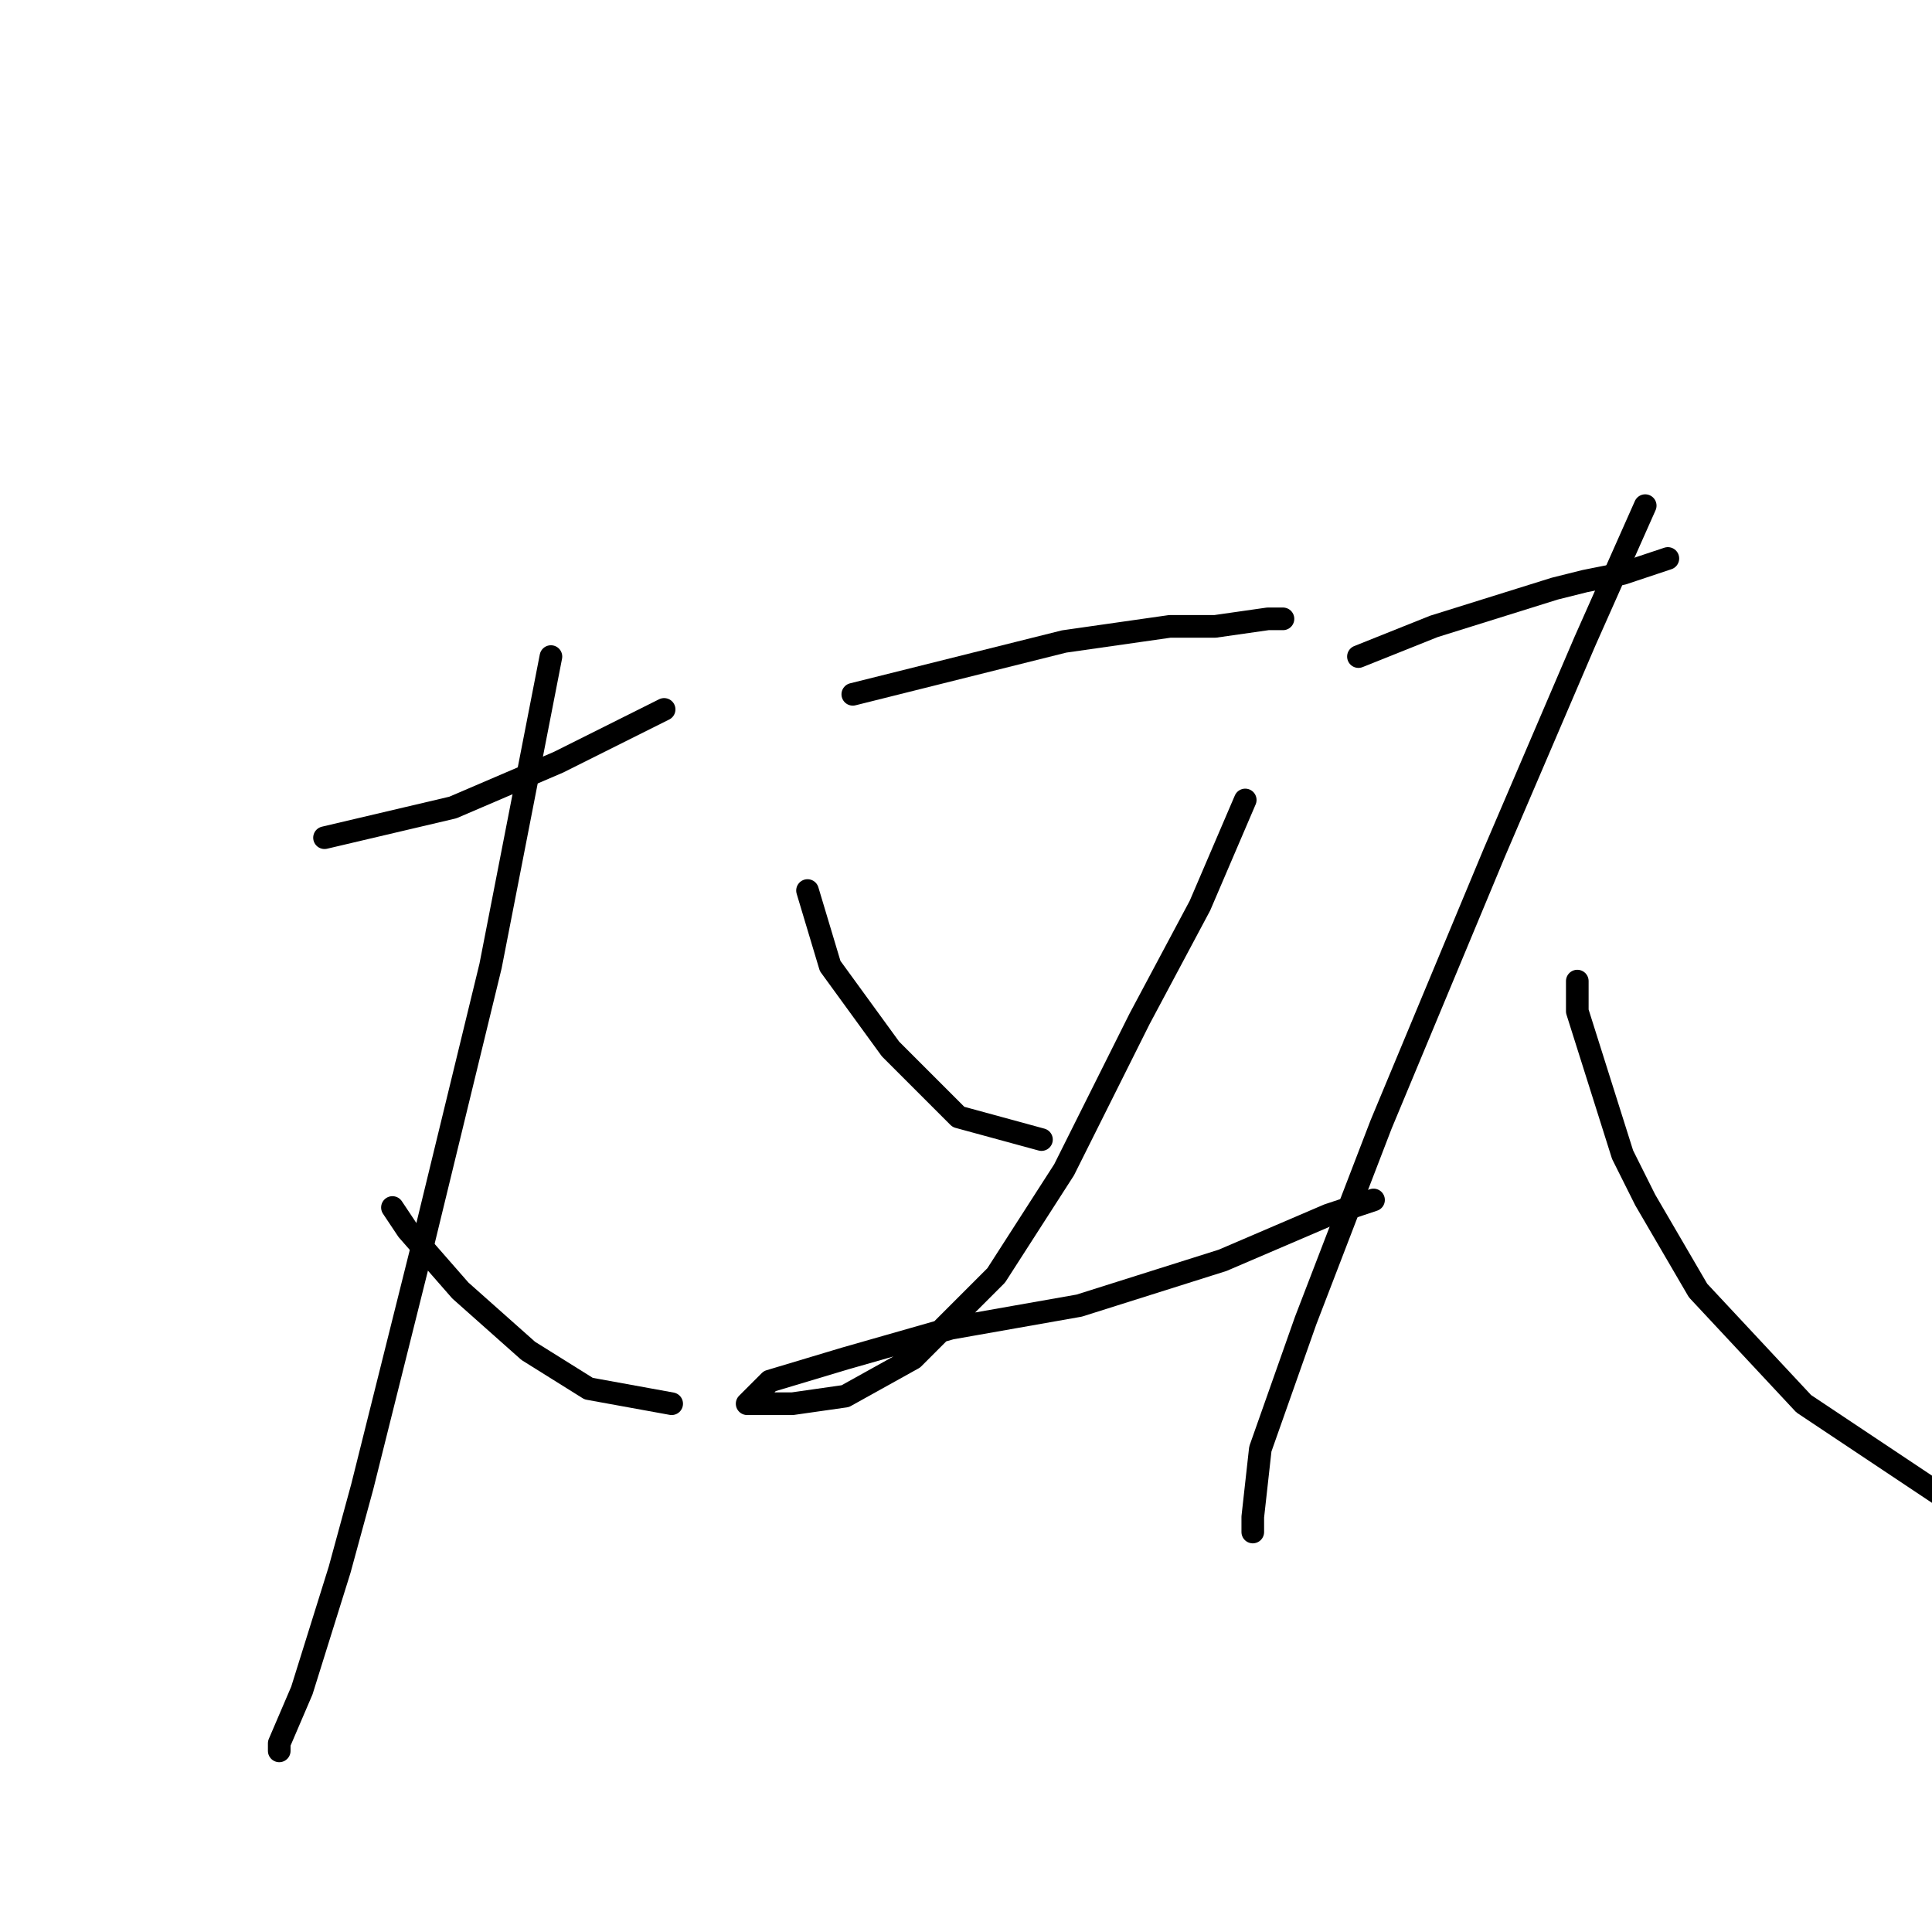 <?xml version="1.0" standalone="no"?>
    <svg width="256" height="256" xmlns="http://www.w3.org/2000/svg" version="1.1">
    <polyline stroke="black" stroke-width="3" stroke-linecap="round" fill="transparent" stroke-linejoin="round" points="43 111 60 107 74 101 88 94 88 94 " />
        <polyline stroke="black" stroke-width="3" stroke-linecap="round" fill="transparent" stroke-linejoin="round" points="73 87 65 128 56 165 48 197 45 208 40 224 37 231 37 232 37 232 " />
        <polyline stroke="black" stroke-width="3" stroke-linecap="round" fill="transparent" stroke-linejoin="round" points="52 160 54 163 61 171 70 179 78 184 89 186 89 186 " />
        <polyline stroke="black" stroke-width="3" stroke-linecap="round" fill="transparent" stroke-linejoin="round" points="113 92 125 89 141 85 155 83 161 83 168 82 170 82 170 82 " />
        <polyline stroke="black" stroke-width="3" stroke-linecap="round" fill="transparent" stroke-linejoin="round" points="107 118 110 128 118 139 127 148 138 151 138 151 " />
        <polyline stroke="black" stroke-width="3" stroke-linecap="round" fill="transparent" stroke-linejoin="round" points="165 106 159 120 151 135 141 155 132 169 121 180 112 185 105 186 100 186 99 186 102 183 112 180 126 176 143 173 162 167 176 161 182 159 182 159 " />
        <polyline stroke="black" stroke-width="3" stroke-linecap="round" fill="transparent" stroke-linejoin="round" points="180 87 190 83 206 78 210 77 215 76 221 74 221 74 " />
        <polyline stroke="black" stroke-width="3" stroke-linecap="round" fill="transparent" stroke-linejoin="round" points="218 67 210 85 198 113 183 149 173 175 167 192 166 201 166 203 166 203 " />
        <polyline stroke="black" stroke-width="3" stroke-linecap="round" fill="transparent" stroke-linejoin="round" points="209 130 209 134 215 153 218 159 225 171 239 186 251 194 257 198 257 198 " />
        </svg>